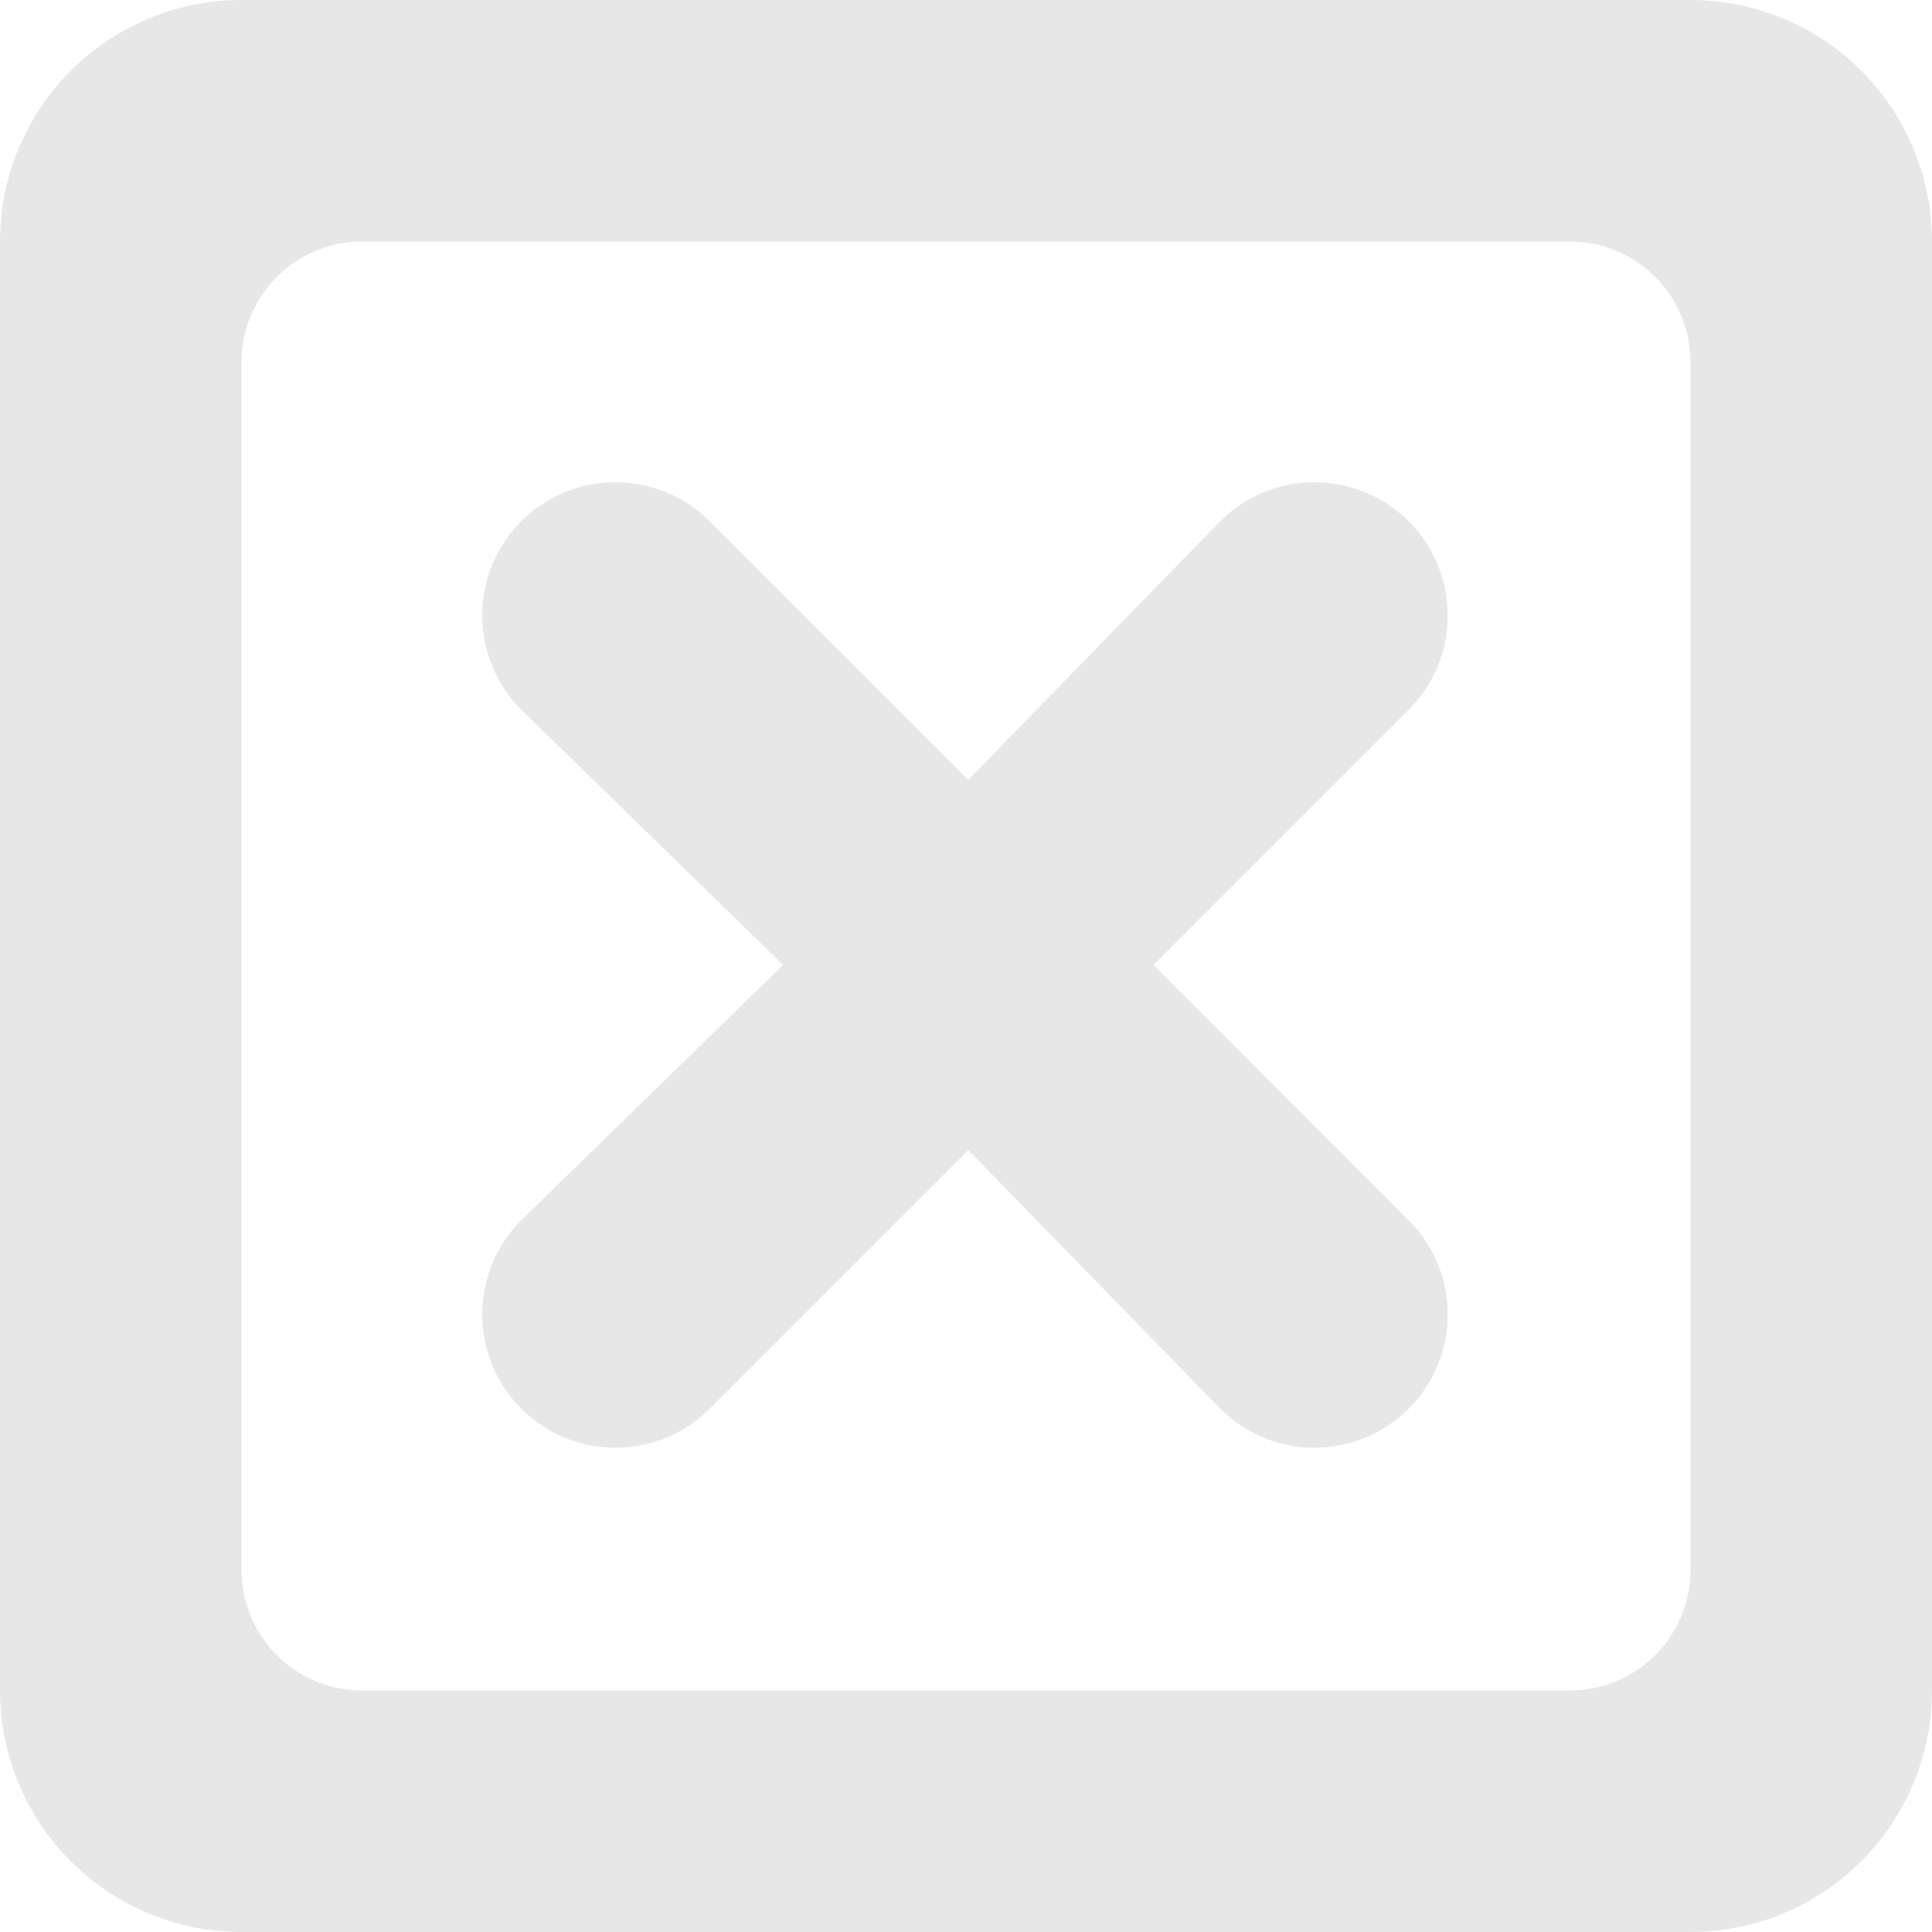 <svg xmlns="http://www.w3.org/2000/svg" width="16" height="16" viewBox="0 0 16 16">
  <defs>
    <style>
      .cls-1 {
        fill: #e7e7e7;
        fill-rule: evenodd;
      }
    </style>
  </defs>
  <path id="btn_forget.svg" class="cls-1" d="M303,318h12a2,2,0,0,1,2,2v12a2,2,0,0,1-2,2H303a2,2,0,0,1-2-2V320A2,2,0,0,1,303,318Zm1,2h10a1,1,0,0,1,1,1v10a1,1,0,0,1-1,1H304a1,1,0,0,1-1-1V321A1,1,0,0,1,304,320Zm8.666,8.105-2.113-2.114,2.113-2.113a1.1,1.1,0,0,0-1.561-1.561l-2.086,2.141-2.141-2.141a1.1,1.1,0,1,0-1.561,1.561l2.168,2.113-2.168,2.114a1.1,1.1,0,0,0,1.561,1.561l2.141-2.141,2.086,2.141A1.1,1.1,0,0,0,312.666,328.105Z" transform="translate(-301 -318)"/>
</svg>
